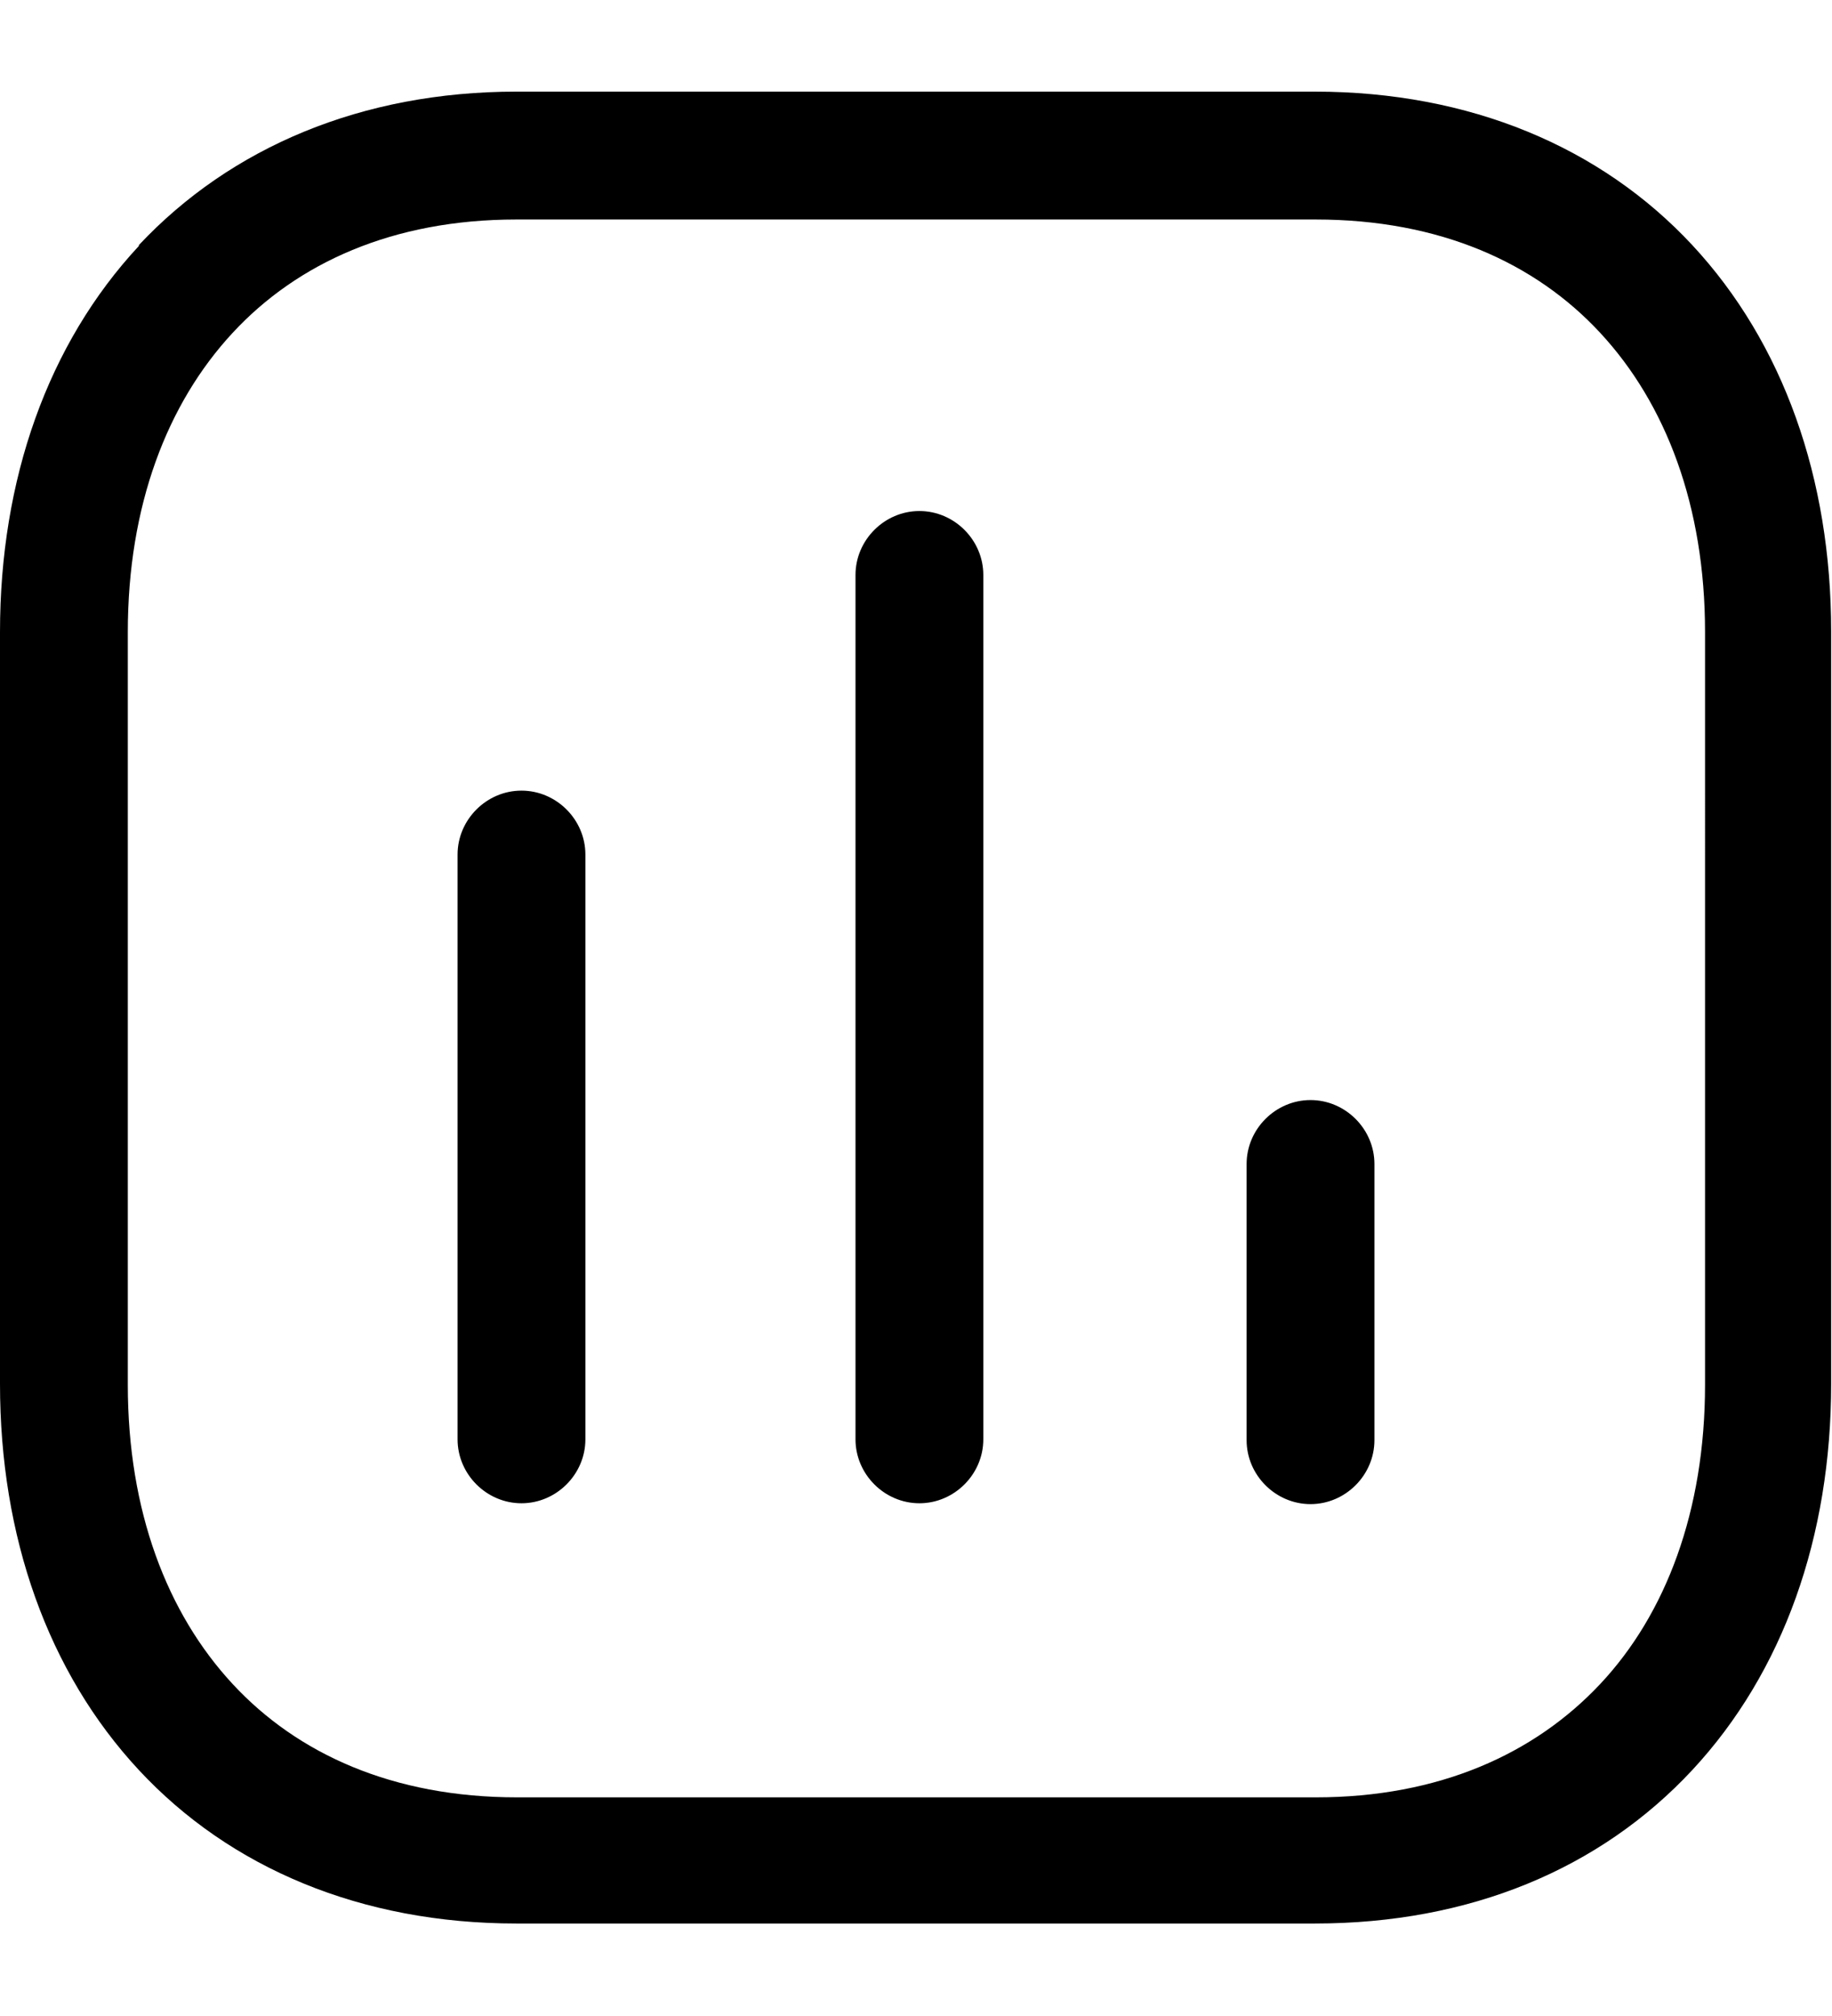 <svg width="20" height="22" viewBox="0 0 21.5 21.5" fill="currentColor" xmlns="http://www.w3.org/2000/svg">
<path d="M1.63,1.8C2.71.65,4.25,0,6.06,0h9.37c1.82,0,3.36.65,4.43,1.8,1.07,1.15,1.63,2.74,1.63,4.53v8.83c0,1.79-.56,3.38-1.63,4.53-1.08,1.16-2.61,1.8-4.43,1.8H6.06c-1.82,0-3.36-.65-4.43-1.8-1.07-1.15-1.63-2.74-1.63-4.53V6.34c0-1.79.56-3.38,1.63-4.53ZM2.73,2.83c-.77.83-1.23,2.03-1.23,3.51v8.83c0,1.48.46,2.68,1.23,3.51.76.82,1.88,1.33,3.34,1.33h9.37c1.45,0,2.57-.51,3.34-1.33.77-.82,1.23-2.03,1.23-3.51V6.34c0-1.48-.46-2.68-1.23-3.51-.76-.82-1.88-1.33-3.34-1.33H6.06c-1.45,0-2.57.51-3.33,1.33ZM10.79,4.92c.41,0,.75.34.75.75v10.14c0,.41-.34.75-.75.75s-.75-.34-.75-.75V5.67c0-.41.34-.75.75-.75ZM6.12,8.2c.41,0,.75.34.75.75v6.86c0,.41-.34.75-.75.75s-.75-.34-.75-.75v-6.86c0-.41.34-.75.75-.75ZM15.38,11.83c.41,0,.75.34.75.75v3.24c0,.41-.34.75-.75.75s-.75-.34-.75-.75v-3.24c0-.41.34-.75.75-.75Z" stroke="none"/>
</svg>